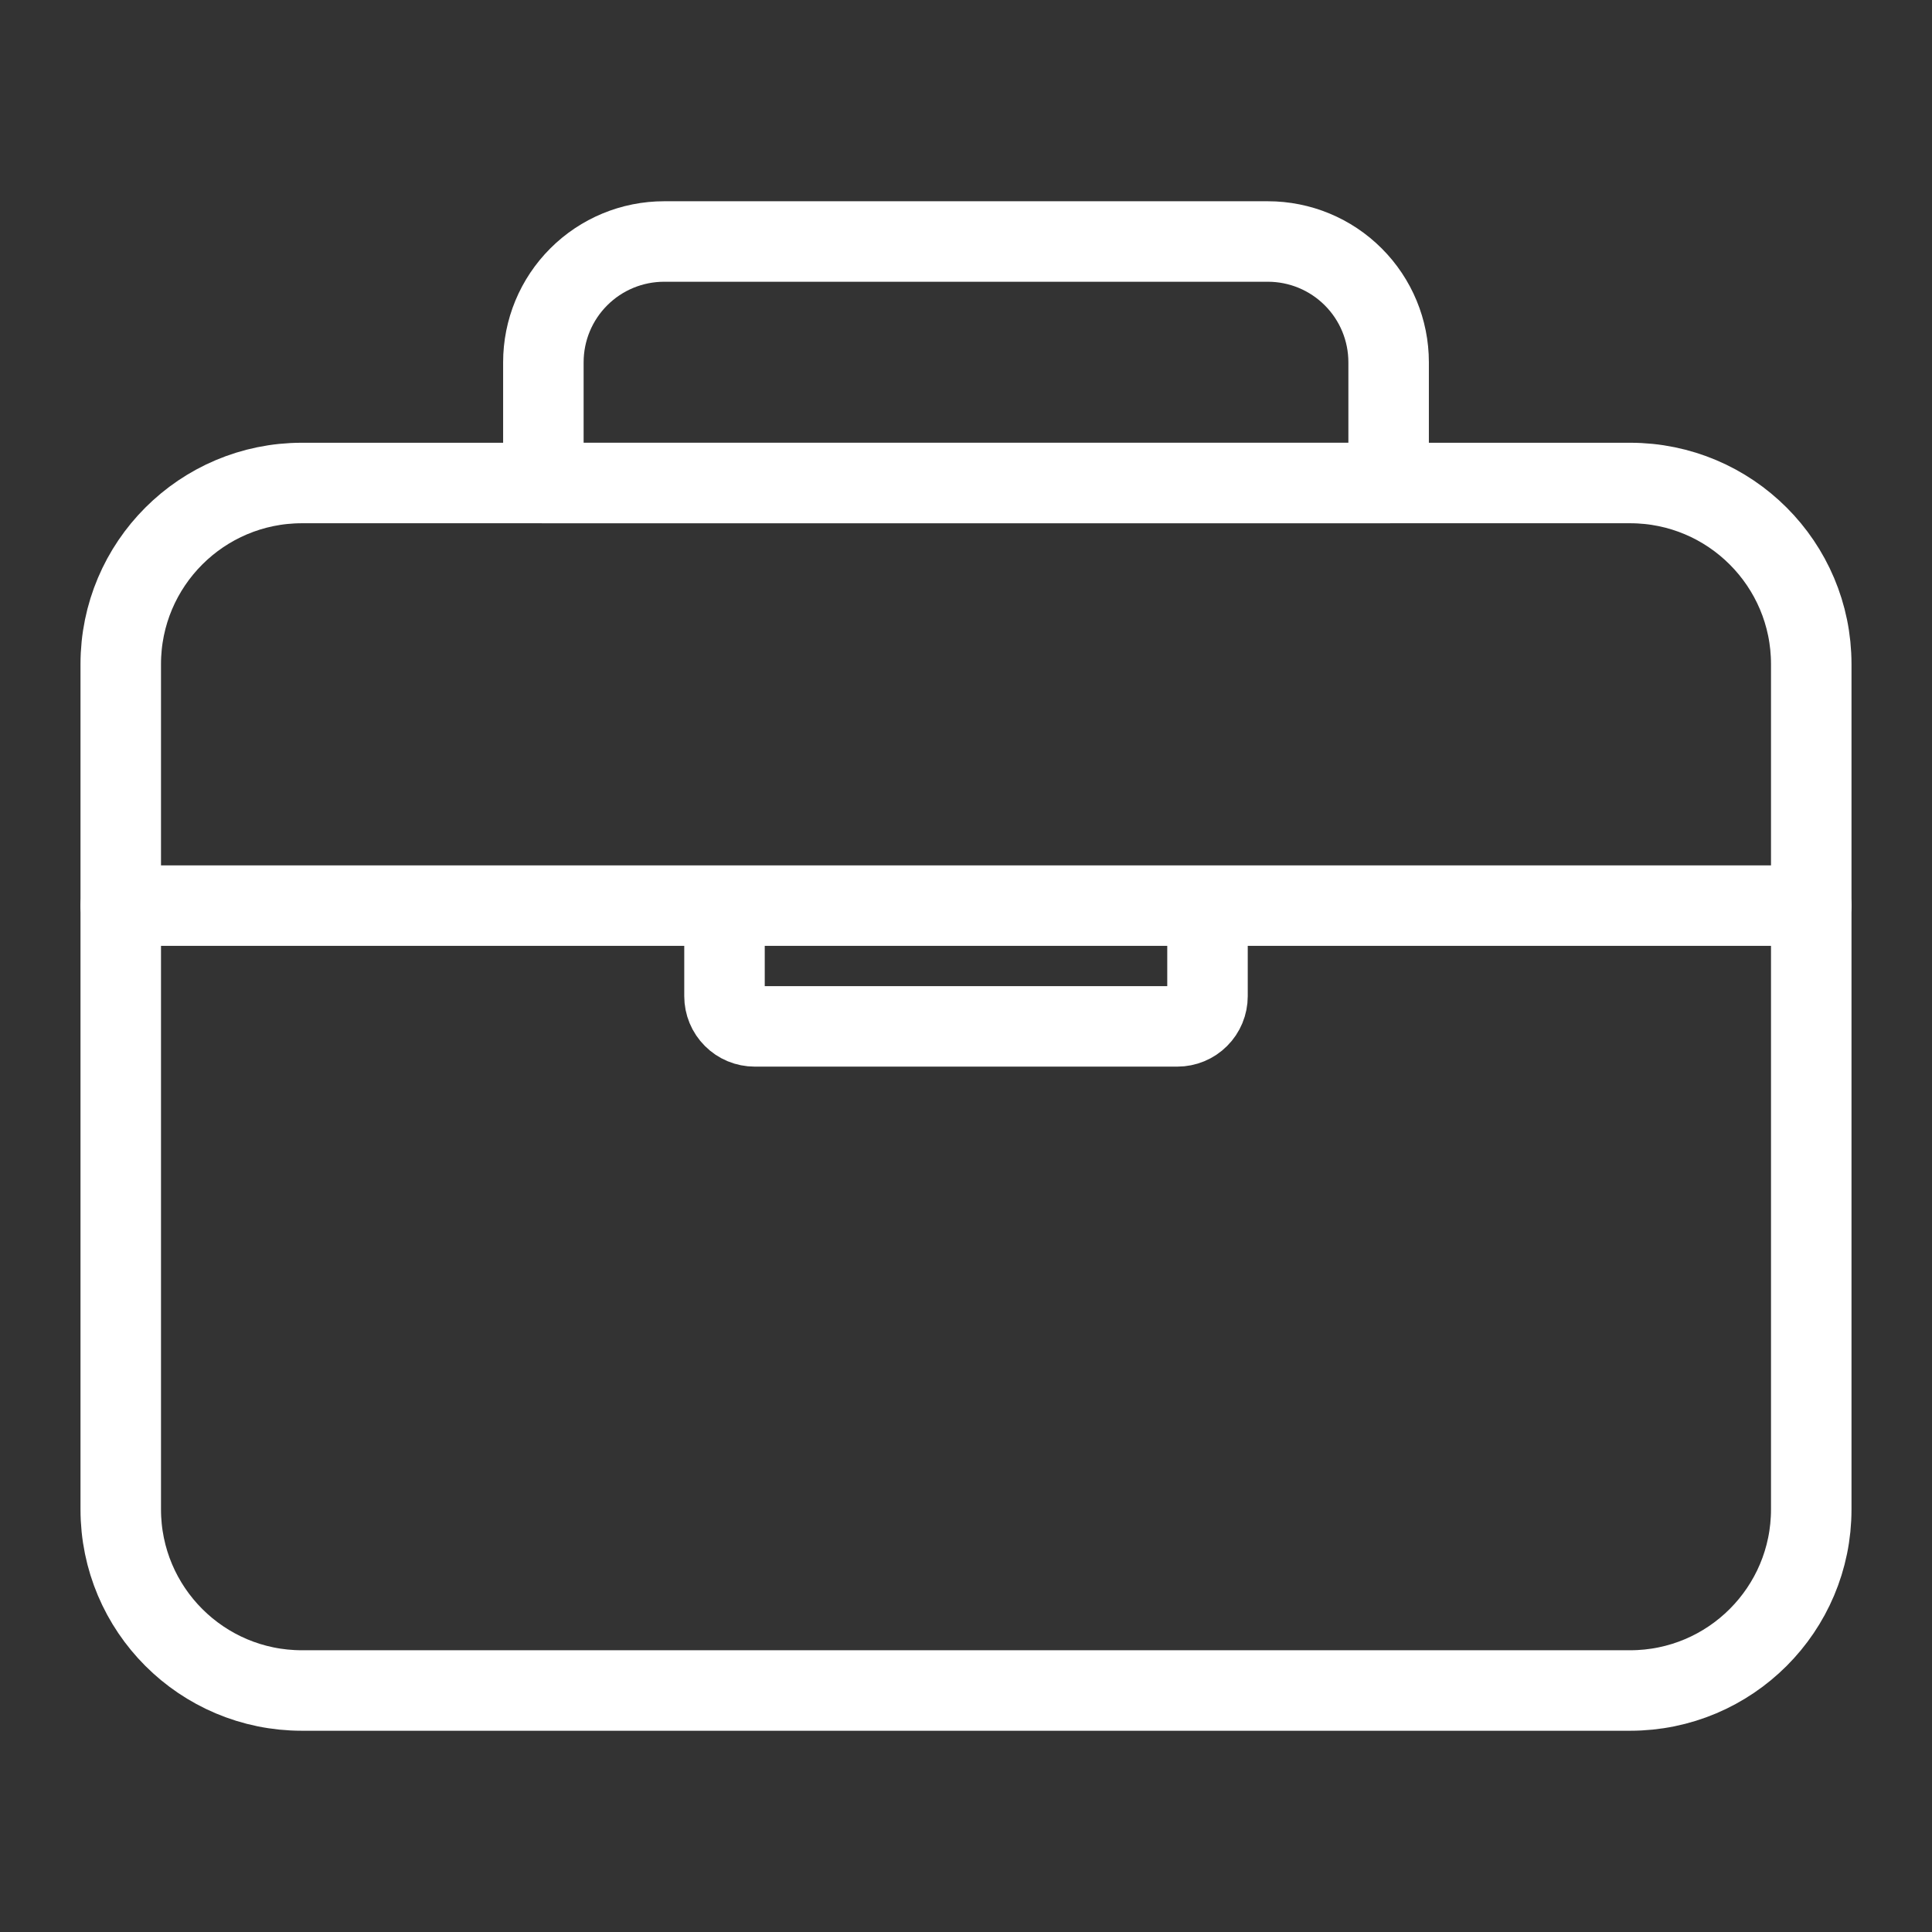 <svg width="48" height="48" viewBox="0 0 48 48" fill="none" xmlns="http://www.w3.org/2000/svg">
<rect x="0" y="0" width="48" height="48" fill="#333333" stroke="none"/>
<path d="M40.5 12H7.5C5.015 12 3 14.015 3 16.5V37.5C3 39.985 5.015 42 7.5 42H40.5C42.985 42 45 39.985 45 37.5V16.5C45 14.015 42.985 12 40.5 12Z" stroke="white" stroke-width="2" stroke-linejoin="round"/>
<path d="M30 22.5V24.75C30 24.949 29.921 25.14 29.78 25.28C29.64 25.421 29.449 25.5 29.25 25.5H18.75C18.551 25.5 18.36 25.421 18.22 25.28C18.079 25.14 18 24.949 18 24.75V22.5M13.5 12V9C13.5 8.204 13.816 7.441 14.379 6.879C14.941 6.316 15.704 6 16.5 6H31.5C32.296 6 33.059 6.316 33.621 6.879C34.184 7.441 34.5 8.204 34.5 9V12H13.5ZM45 22.5H3H45Z" stroke="white" stroke-width="2" stroke-linecap="round" stroke-linejoin="round"/>
</svg>
